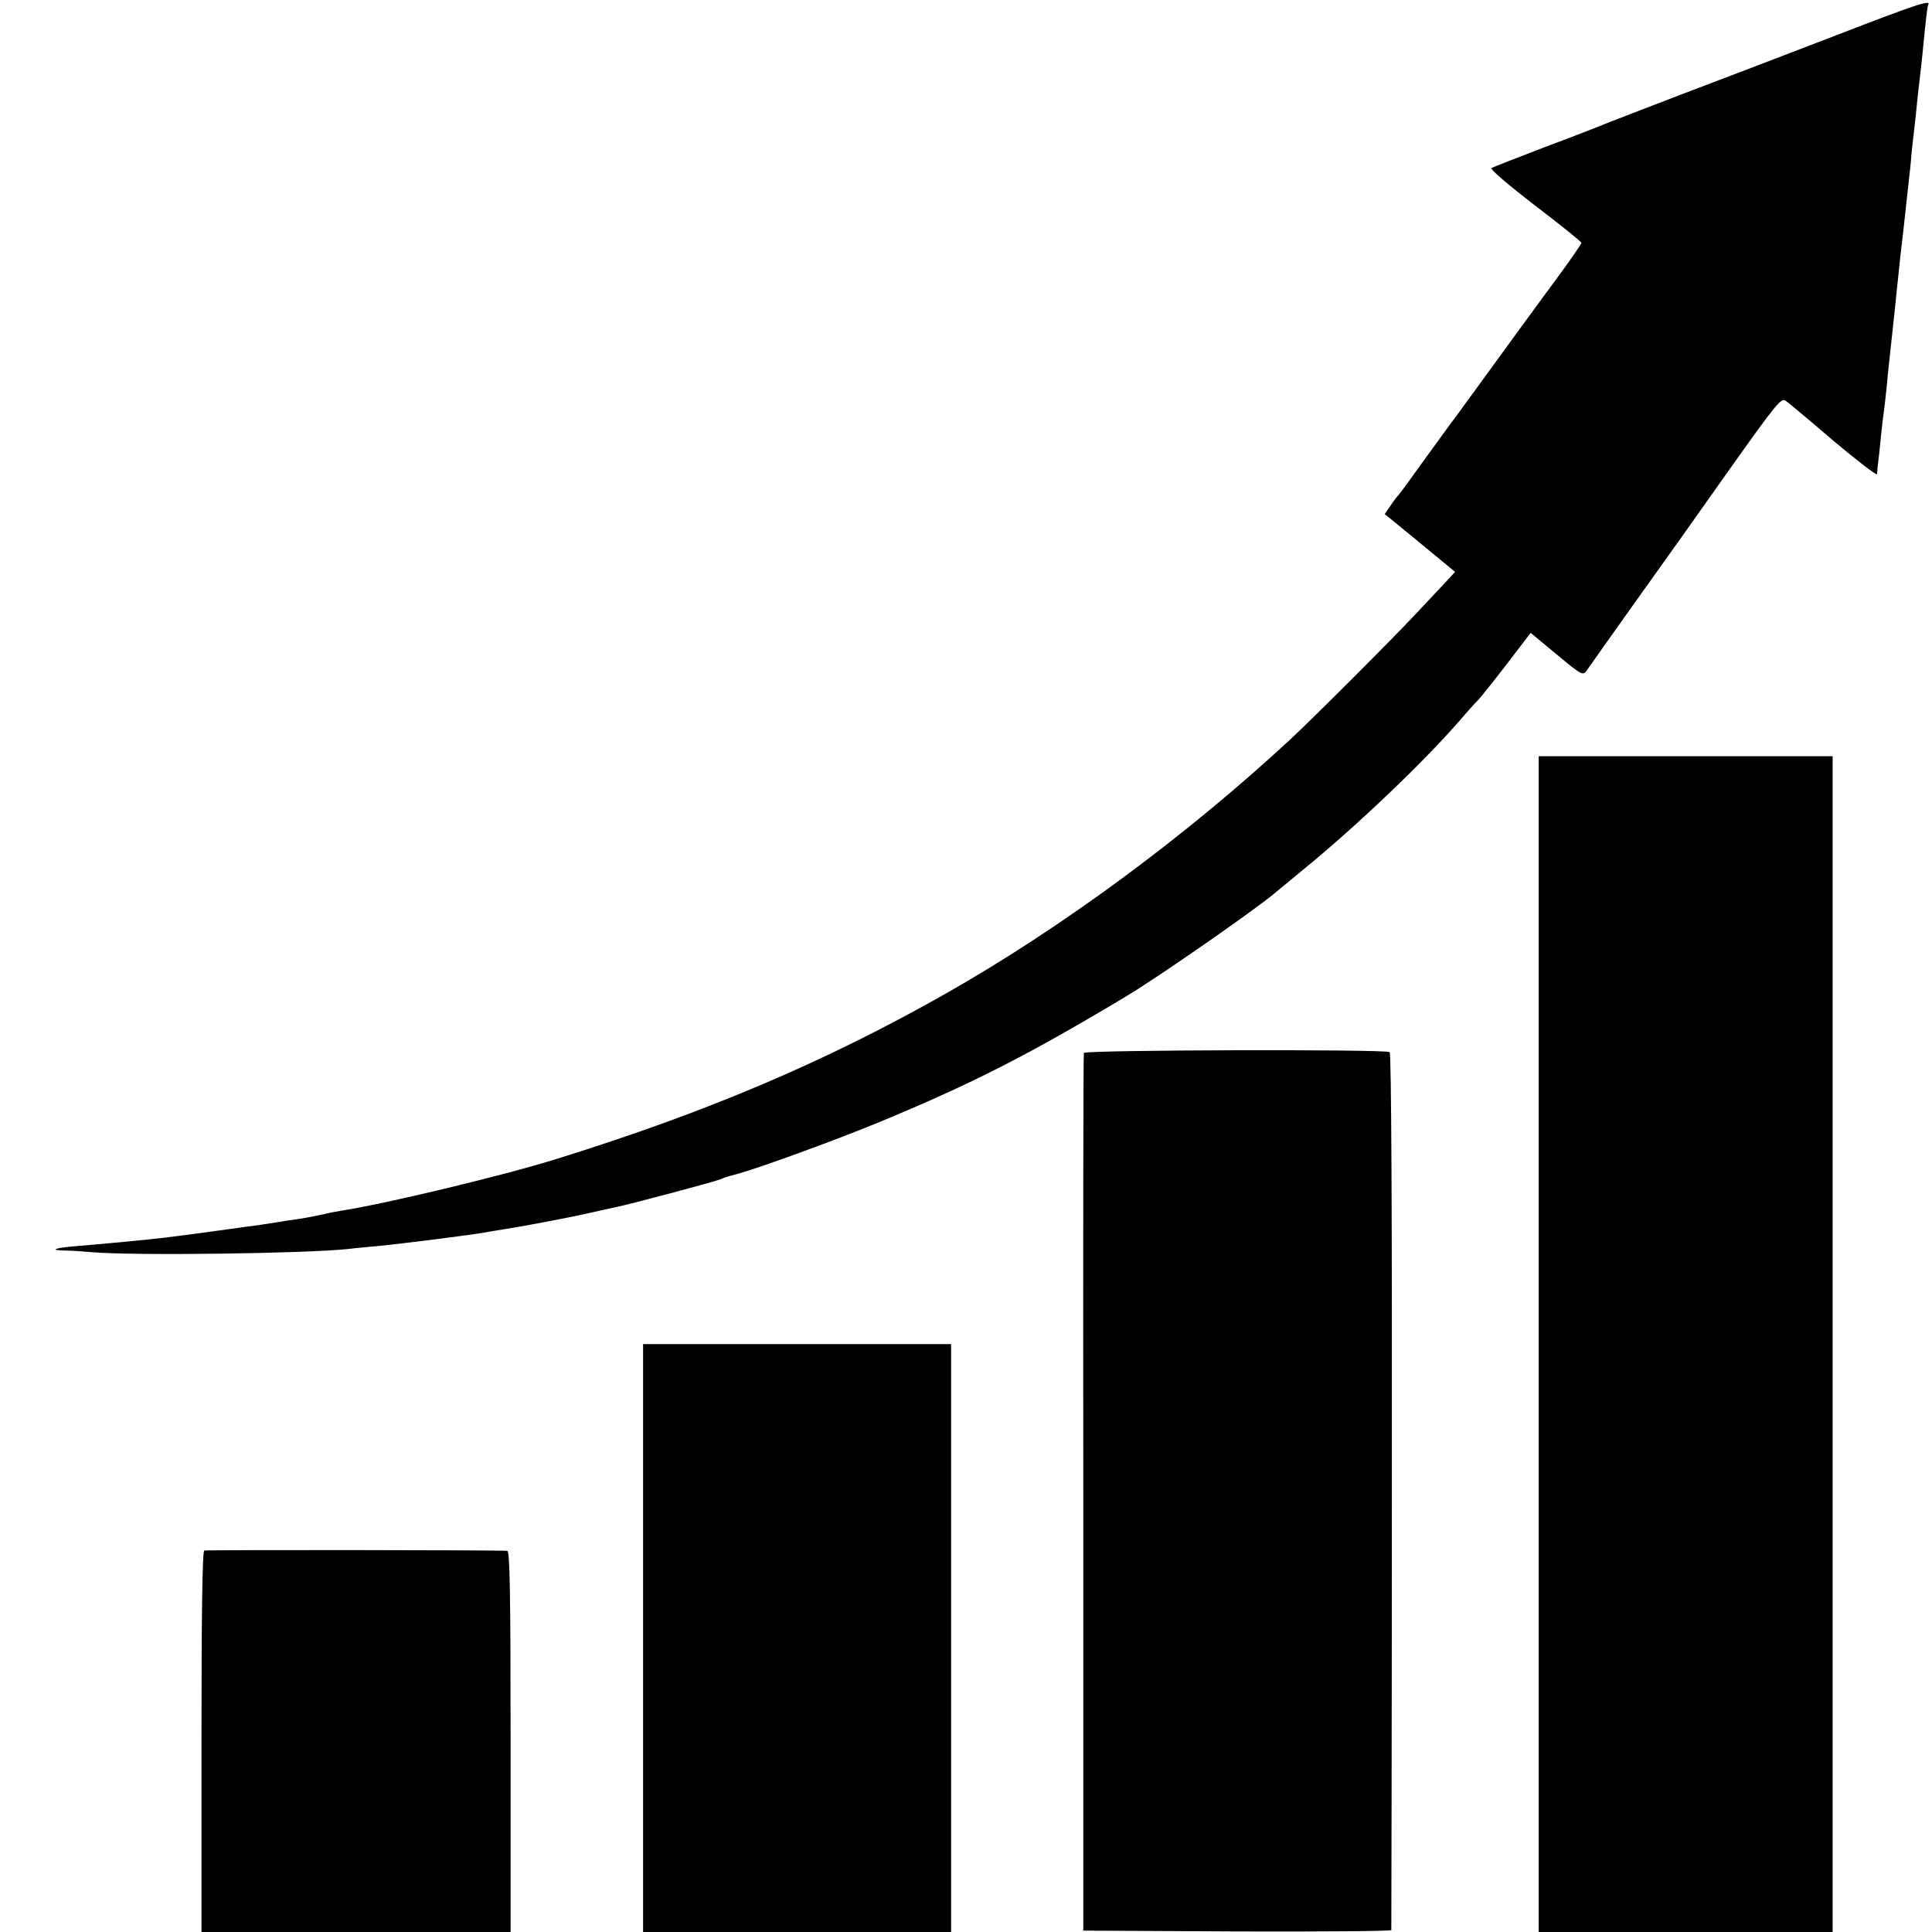 <?xml version="1.0" standalone="no"?>
<!DOCTYPE svg PUBLIC "-//W3C//DTD SVG 20010904//EN"
 "http://www.w3.org/TR/2001/REC-SVG-20010904/DTD/svg10.dtd">
<svg version="1.0" xmlns="http://www.w3.org/2000/svg"
 width="700pt" height="700pt" viewBox="0 0 700 700"
 preserveAspectRatio="xMidYMid meet">
<g transform="translate(0,700) scale(0.1,-0.1)"
fill="#000000" stroke="none">
<path d="M6655 6873 c-176 -68 -428 -164 -560 -214 -132 -51 -253 -97 -270
-104 -16 -7 -115 -46 -220 -85 -104 -40 -195 -75 -201 -79 -7 -3 62 -62 157
-135 93 -71 169 -132 169 -136 0 -3 -36 -56 -80 -116 -80 -108 -184 -251 -312
-427 -37 -51 -75 -103 -86 -117 -10 -14 -54 -74 -98 -135 -43 -60 -81 -112
-84 -115 -3 -3 -17 -20 -30 -39 l-23 -34 24 -19 c13 -11 71 -58 128 -105 l103
-85 -34 -37 c-19 -20 -68 -72 -109 -116 -85 -91 -368 -374 -455 -455 -379
-351 -826 -681 -1249 -921 -433 -245 -859 -427 -1405 -597 -190 -60 -625 -164
-780 -188 -19 -3 -51 -9 -70 -14 -19 -4 -57 -12 -85 -16 -27 -4 -57 -8 -65
-10 -19 -3 -96 -15 -130 -19 -14 -2 -79 -11 -145 -20 -66 -9 -136 -18 -155
-20 -47 -6 -229 -23 -314 -30 -78 -6 -100 -15 -40 -16 21 0 66 -3 99 -6 152
-13 772 -5 930 12 22 3 67 7 100 10 93 9 346 41 395 50 13 3 42 7 65 11 60 9
231 41 310 59 39 9 81 18 95 21 50 10 350 90 380 101 18 8 15 7 70 22 87 25
357 124 500 183 342 141 552 249 905 461 116 70 447 300 530 368 11 9 63 52
115 95 187 153 426 381 554 528 28 32 60 69 72 80 11 12 58 71 105 132 l85
111 94 -78 c93 -77 95 -78 110 -57 8 12 87 123 175 247 89 124 244 342 344
484 167 235 185 257 201 245 10 -7 89 -73 174 -146 86 -72 156 -126 157 -120
0 7 2 27 4 43 2 17 7 59 10 94 4 36 8 74 10 85 2 12 6 50 10 86 3 36 8 81 10
100 2 19 11 103 20 185 8 83 18 169 20 193 12 102 15 130 20 177 3 28 8 73 11
100 3 28 8 68 9 90 2 22 7 67 11 100 4 33 8 71 9 85 1 14 6 54 10 90 4 36 9
76 10 90 13 132 18 176 21 182 13 21 -41 3 -331 -109z"/>
<path d="M5575 2130 l0 -2130 533 0 532 0 0 2130 0 2130 -533 0 -532 0 0
-2130z"/>
<path d="M3927 3185 c-2 -5 -3 -723 -2 -1595 l0 -1585 558 -3 c306 -1 557 1
558 5 0 5 2 721 2 1591 1 999 -2 1586 -8 1590 -17 11 -1105 8 -1108 -3z"/>
<path d="M2330 1065 l0 -1065 558 0 558 0 0 1065 0 1065 -558 0 -558 0 0
-1065z"/>
<path d="M740 1382 c-7 -3 -10 -242 -10 -693 l0 -689 560 0 560 0 0 690 c0
545 -3 690 -12 691 -30 3 -1089 4 -1098 1z"/>
</g>
</svg>
